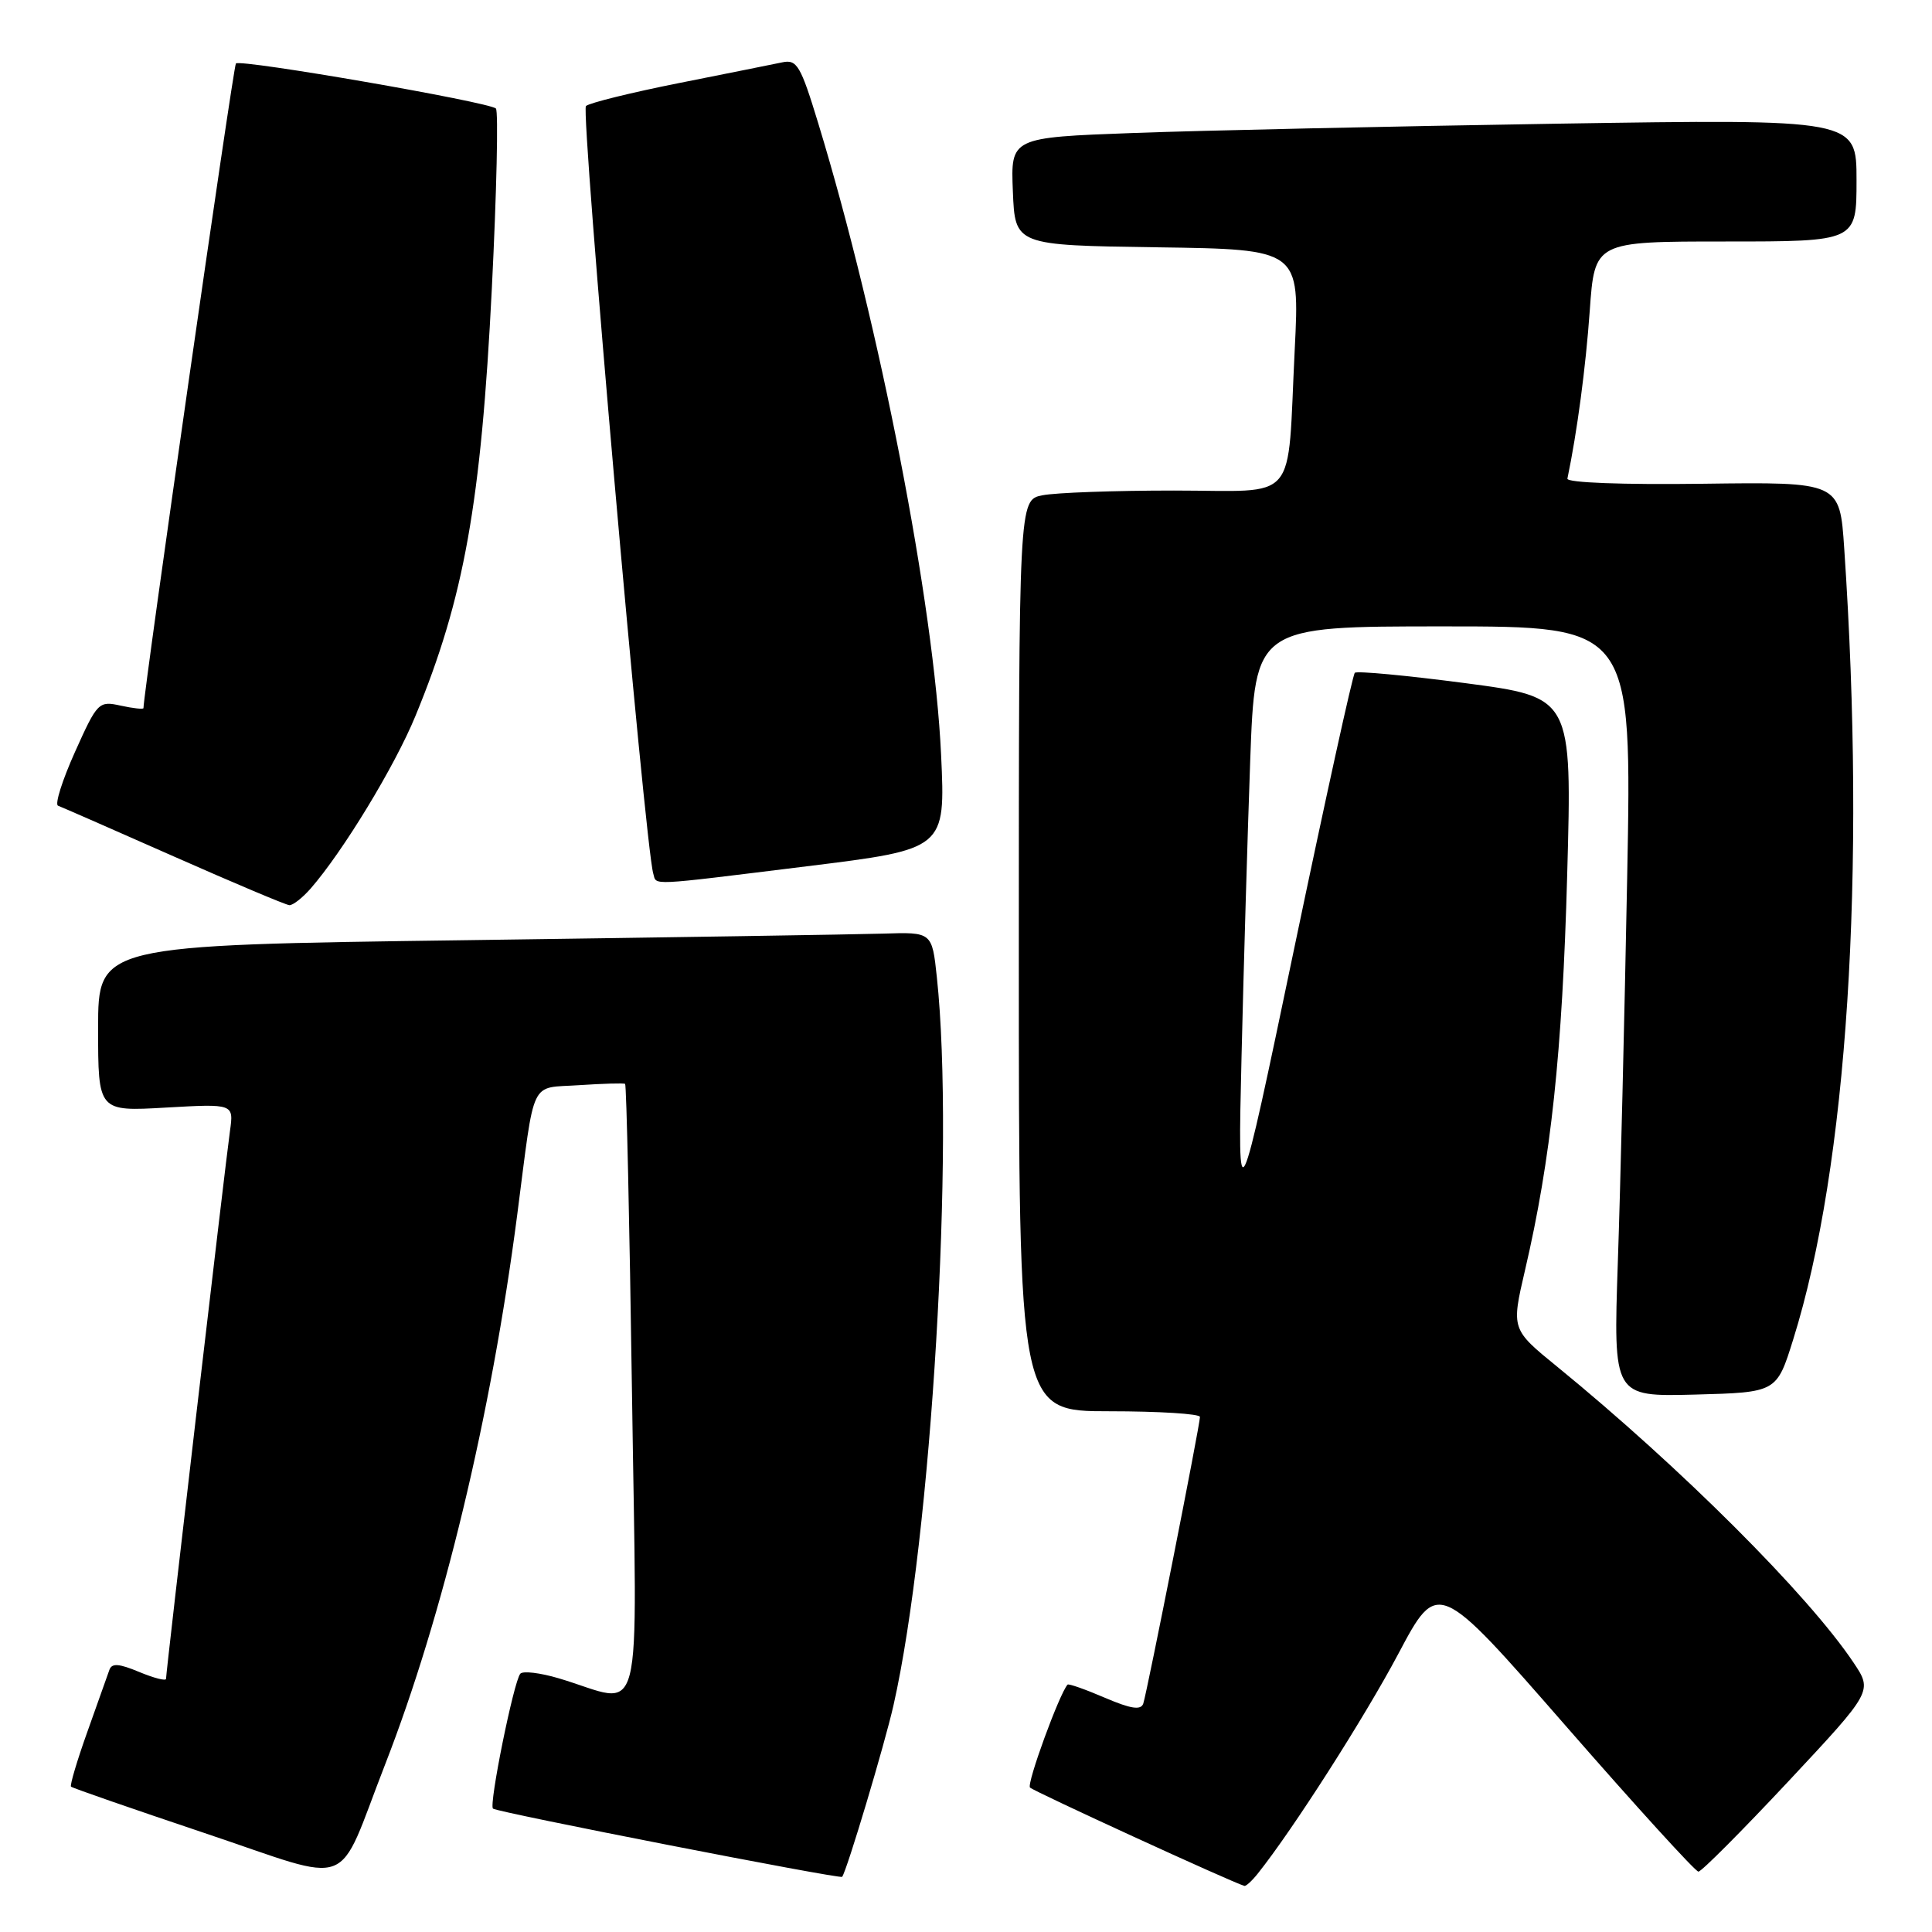 <?xml version="1.0" encoding="UTF-8" standalone="no"?>
<!DOCTYPE svg PUBLIC "-//W3C//DTD SVG 1.1//EN" "http://www.w3.org/Graphics/SVG/1.1/DTD/svg11.dtd" >
<svg xmlns="http://www.w3.org/2000/svg" xmlns:xlink="http://www.w3.org/1999/xlink" version="1.1" viewBox="0 0 256 256">
 <g >
 <path fill="currentColor"
d=" M 166.67 248.25 C 171.32 242.42 180.78 227.62 185.28 219.15 C 190.52 209.27 190.52 209.27 207.42 228.63 C 216.72 239.29 224.65 248.00 225.05 248.00 C 225.45 248.00 230.81 242.62 236.96 236.05 C 248.14 224.09 248.14 224.09 245.60 220.30 C 239.61 211.34 222.68 194.44 206.38 181.13 C 200.25 176.14 200.25 176.14 202.07 168.32 C 205.51 153.57 207.02 139.47 207.66 115.94 C 208.31 92.39 208.31 92.39 194.16 90.52 C 186.38 89.50 179.79 88.88 179.52 89.15 C 179.24 89.42 175.64 105.81 171.51 125.57 C 164.00 161.50 164.00 161.50 164.51 140.00 C 164.79 128.18 165.31 110.51 165.66 100.75 C 166.31 83.00 166.31 83.00 191.28 83.00 C 216.24 83.00 216.24 83.00 215.61 116.25 C 215.26 134.54 214.71 157.50 214.37 167.29 C 213.77 185.07 213.77 185.07 224.59 184.79 C 235.42 184.50 235.42 184.50 237.61 177.48 C 244.79 154.55 247.29 115.80 244.37 72.68 C 243.78 63.86 243.78 63.86 225.64 64.10 C 215.02 64.24 207.58 63.96 207.69 63.42 C 208.98 57.24 210.12 48.66 210.65 41.18 C 211.30 32.00 211.30 32.00 228.65 32.00 C 246.00 32.00 246.00 32.00 246.00 23.88 C 246.00 15.77 246.00 15.77 206.25 16.39 C 184.39 16.74 159.17 17.29 150.21 17.62 C 133.92 18.22 133.92 18.22 134.21 25.36 C 134.50 32.50 134.50 32.50 153.36 32.77 C 172.22 33.04 172.22 33.04 171.56 46.27 C 170.52 67.08 172.30 65.00 155.55 65.00 C 147.68 65.00 139.84 65.28 138.12 65.63 C 135.00 66.25 135.00 66.25 135.00 126.62 C 135.00 187.00 135.00 187.00 147.00 187.00 C 153.60 187.00 159.00 187.34 159.00 187.75 C 159.01 188.77 152.00 224.19 151.49 225.73 C 151.18 226.64 149.86 226.44 146.40 224.96 C 143.82 223.85 141.60 223.07 141.46 223.22 C 140.38 224.40 136.01 236.36 136.48 236.86 C 136.96 237.36 163.34 249.47 164.89 249.89 C 165.10 249.95 165.91 249.21 166.67 248.25 Z  M 51.03 233.80 C 58.70 214.12 65.07 187.62 68.53 161.00 C 70.93 142.51 70.10 144.25 76.75 143.79 C 79.91 143.58 82.65 143.50 82.83 143.62 C 83.01 143.73 83.42 162.12 83.74 184.47 C 84.39 230.29 85.54 225.79 74.02 222.38 C 71.56 221.65 69.27 221.38 68.94 221.78 C 68.07 222.81 64.77 239.10 65.32 239.65 C 65.79 240.12 111.35 249.02 111.59 248.69 C 112.24 247.79 117.23 231.11 118.39 225.97 C 123.43 203.70 126.52 151.76 124.14 129.50 C 123.50 123.50 123.50 123.50 117.00 123.71 C 113.42 123.82 88.56 124.21 61.75 124.58 C 13.00 125.24 13.00 125.24 13.00 136.26 C 13.00 147.28 13.00 147.28 21.99 146.76 C 30.98 146.25 30.98 146.25 30.47 149.88 C 29.89 153.95 22.00 221.54 22.00 222.45 C 22.00 222.77 20.41 222.36 18.46 221.55 C 15.75 220.42 14.81 220.35 14.49 221.28 C 14.25 221.95 12.95 225.63 11.58 229.46 C 10.21 233.29 9.24 236.57 9.41 236.74 C 9.59 236.92 17.55 239.68 27.11 242.89 C 47.31 249.66 44.42 250.76 51.03 233.80 Z  M 41.15 117.75 C 45.43 112.85 52.29 101.57 55.04 94.89 C 61.50 79.23 63.74 66.72 65.17 38.25 C 65.81 25.46 66.05 14.72 65.71 14.38 C 64.85 13.52 31.86 7.80 31.26 8.41 C 30.91 8.76 19.07 91.34 19.01 93.83 C 19.00 94.01 17.65 93.86 15.99 93.50 C 13.08 92.86 12.90 93.03 9.93 99.65 C 8.25 103.39 7.24 106.59 7.69 106.76 C 8.13 106.92 15.02 109.94 23.00 113.47 C 30.98 117.00 37.88 119.91 38.34 119.94 C 38.80 119.97 40.06 118.99 41.15 117.75 Z  M 106.89 114.79 C 125.28 112.52 125.28 112.52 124.70 100.01 C 123.77 80.09 116.55 42.99 108.42 16.33 C 106.09 8.68 105.60 7.85 103.66 8.26 C 102.47 8.51 96.33 9.74 90.00 11.00 C 83.67 12.26 78.11 13.63 77.64 14.05 C 76.92 14.69 85.46 112.07 86.56 115.75 C 87.04 117.35 85.57 117.42 106.89 114.79 Z "/>
</g>
</svg>